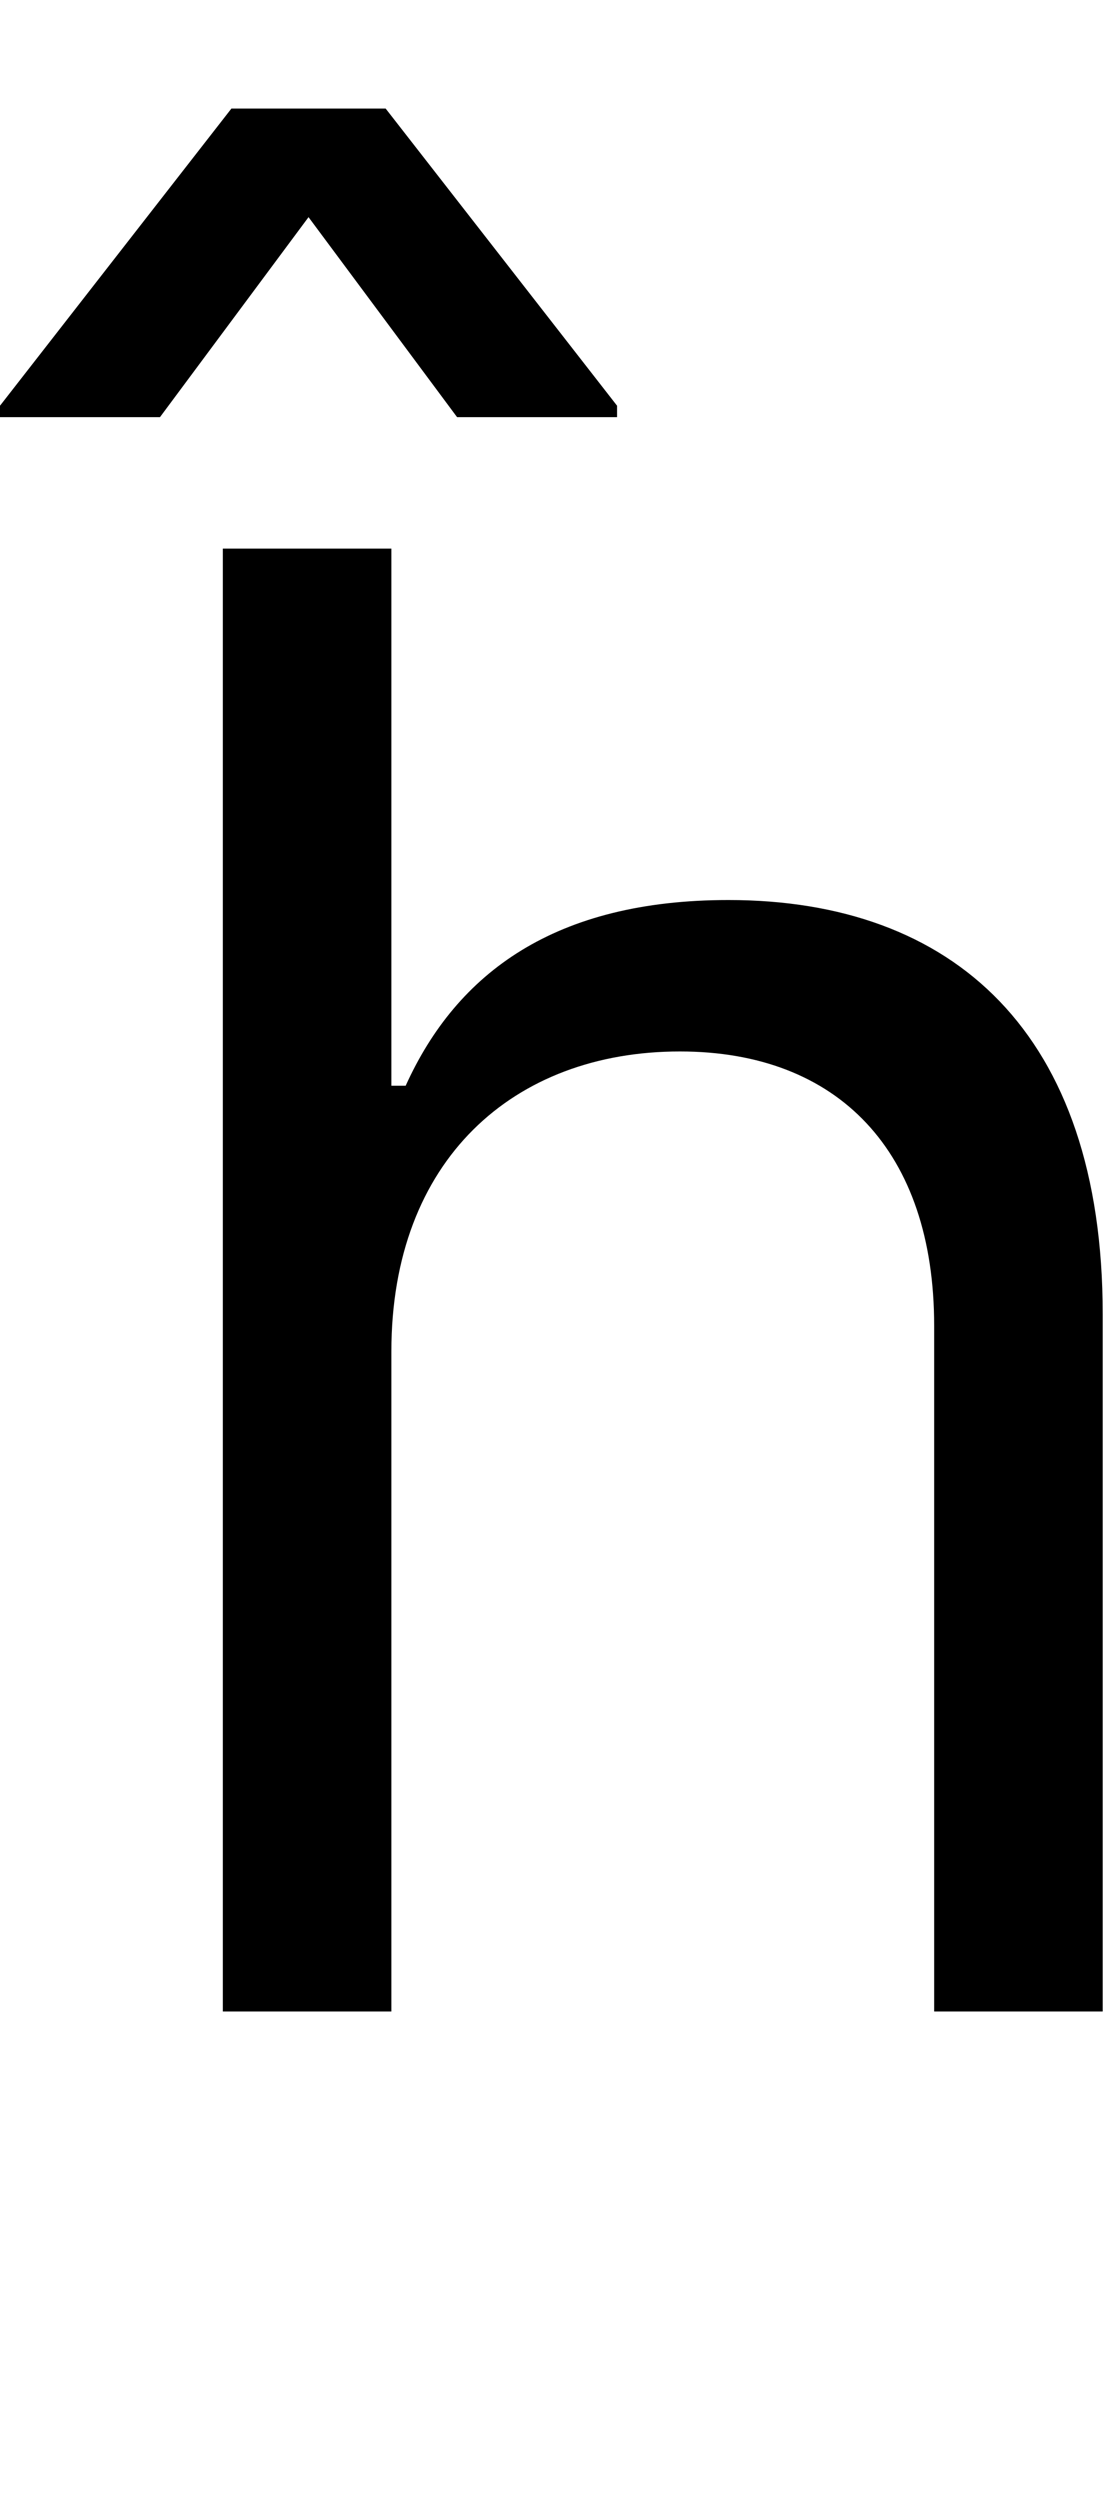 <svg id="svg-hcircumflex" xmlns="http://www.w3.org/2000/svg" width="155" height="350"><path d="M452 -924C452 -1192 623 -1344 856 -1344C1078 -1344 1212 -1204 1212 -960V0H1448V-976C1448 -1371 1238 -1556 924 -1556C682 -1556 544 -1455 472 -1296H452V-2048H216V0H452ZM544 -2232H768V-2248L444 -2664H228L-96 -2248V-2232H128L336 -2512Z" transform="translate(9.6 281.6) scale(0.1)"/></svg>

